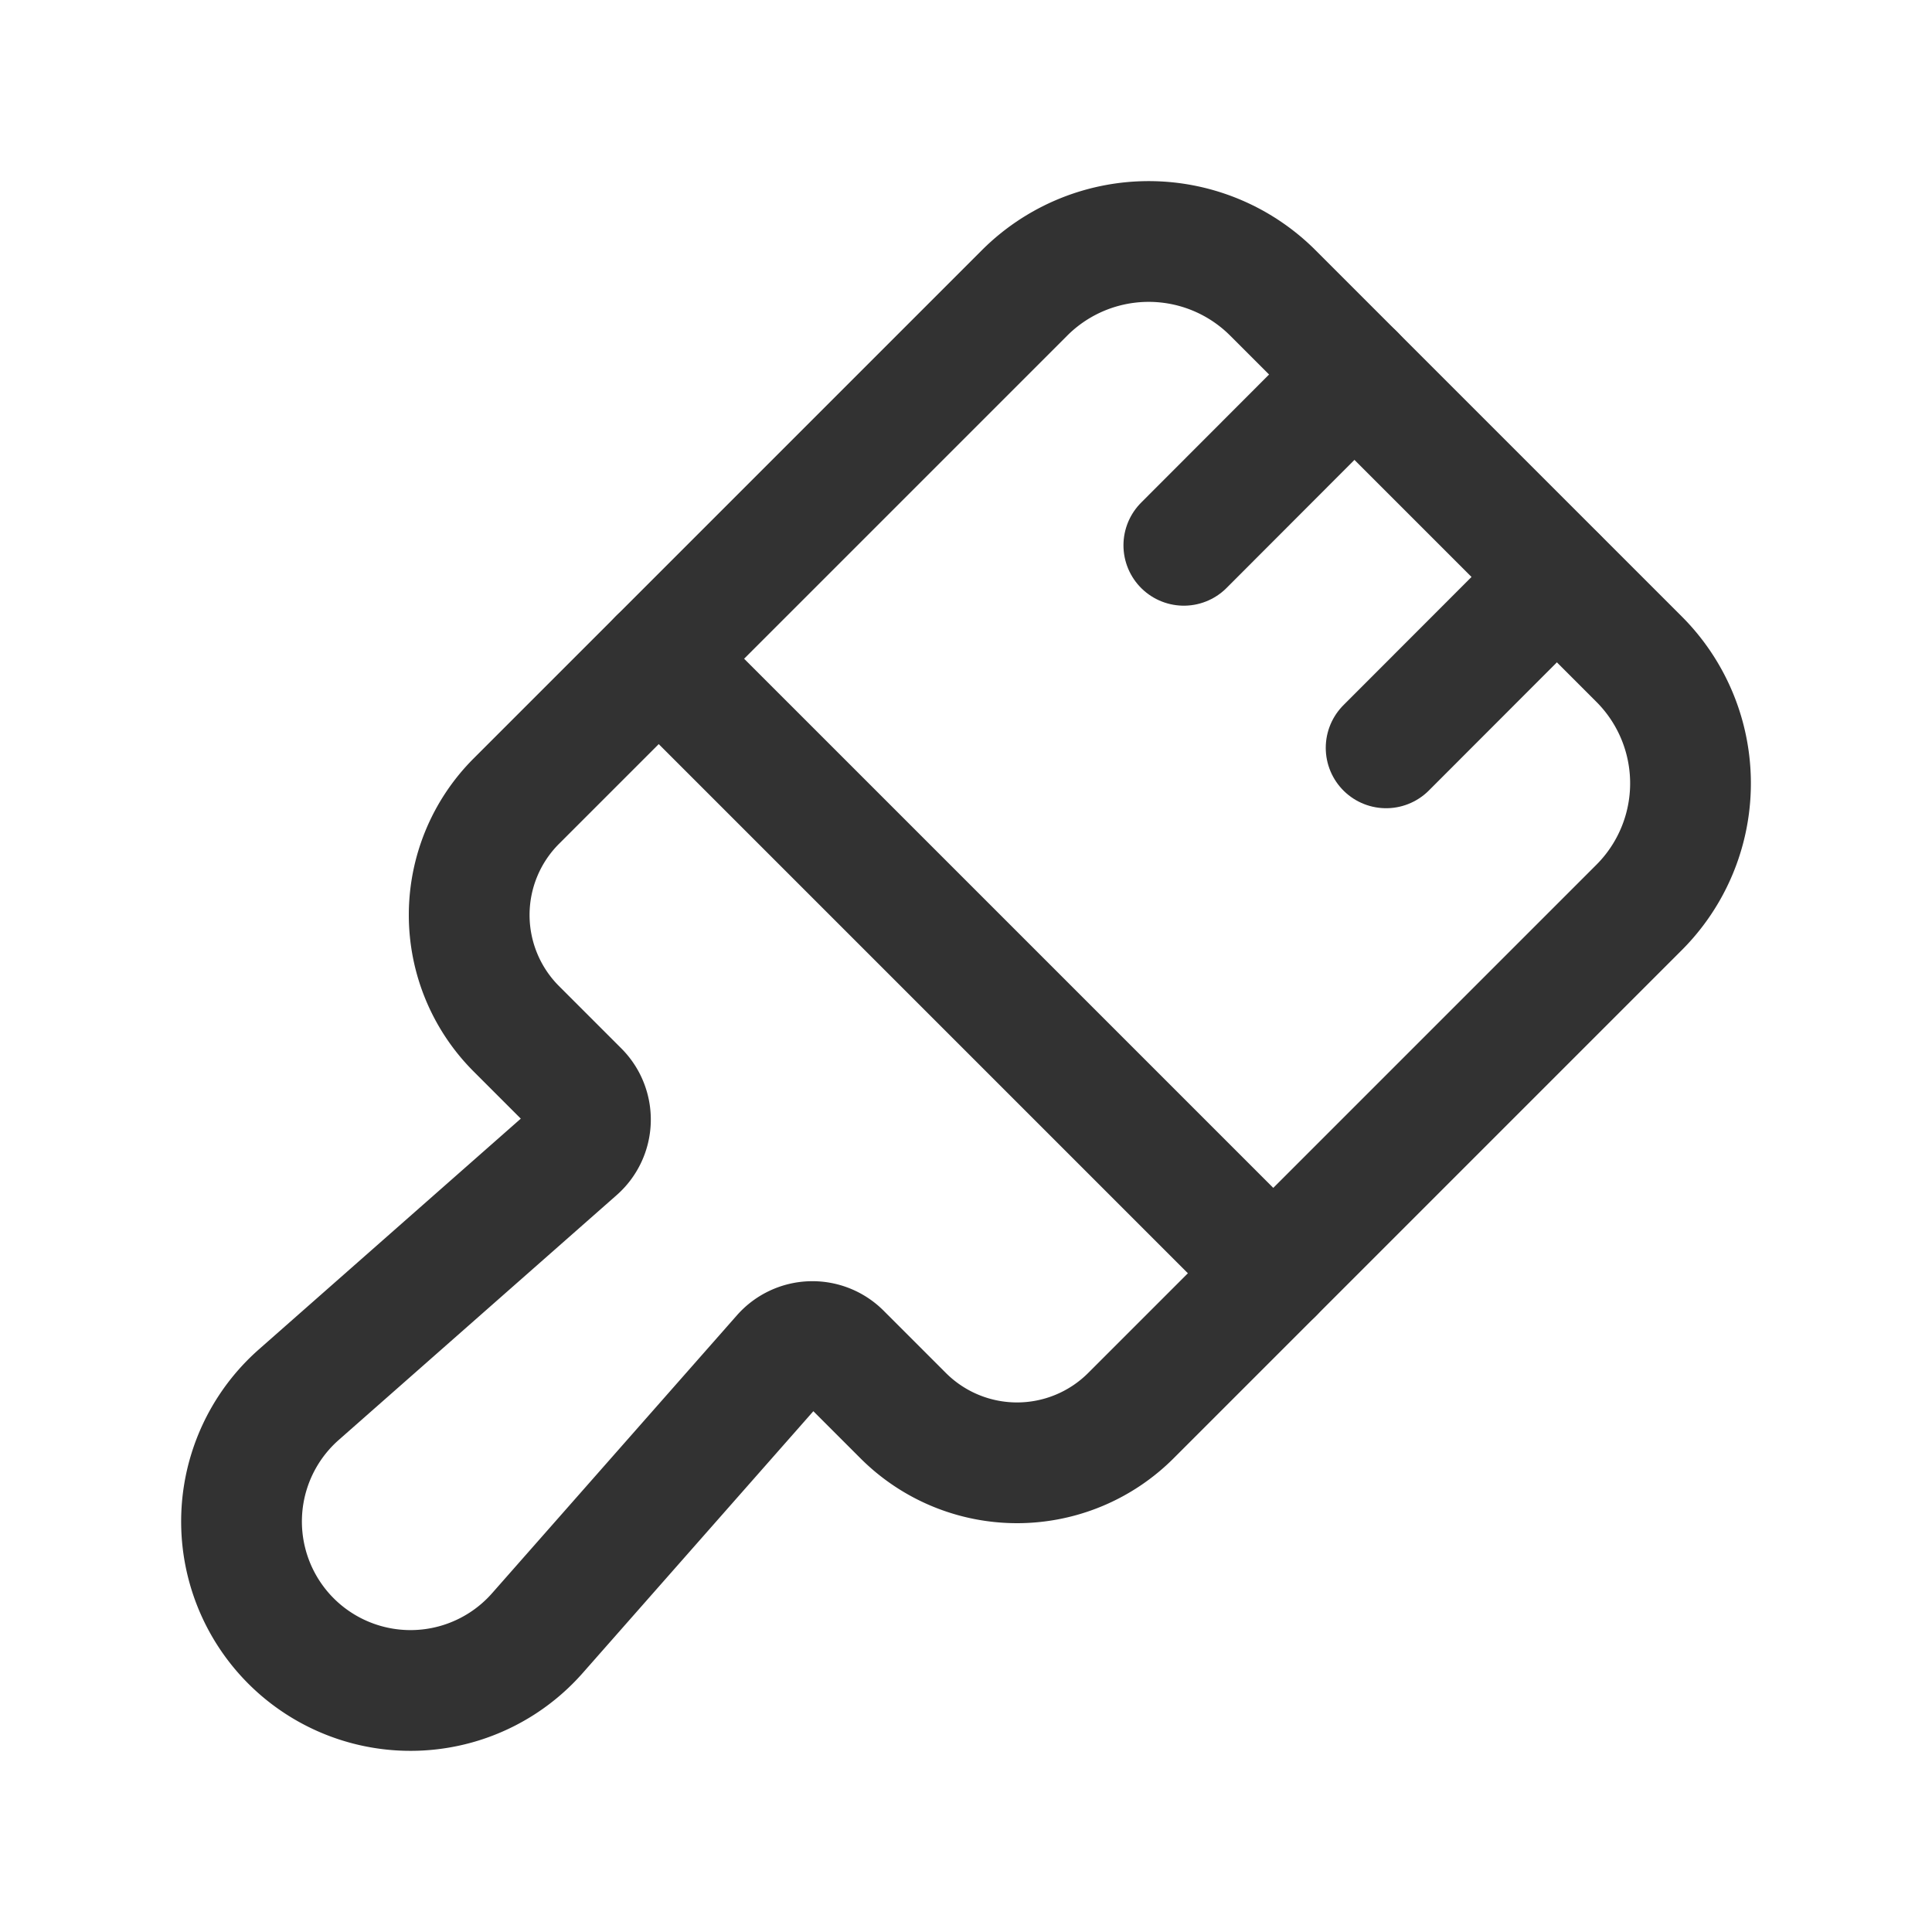 <svg id="Layer_3" data-name="Layer 3" xmlns="http://www.w3.org/2000/svg" viewBox="0 0 24 24"><path d="M24,24H0V0H24Z" fill="none"/><line x1="19.338" y1="7.169" x2="17.219" y2="9.29" fill="none" stroke="#323232" stroke-linecap="round" stroke-linejoin="round" stroke-width="1.5"/><line x1="16.825" y1="4.652" x2="14.706" y2="6.774" fill="none" stroke="#323232" stroke-linecap="round" stroke-linejoin="round" stroke-width="1.5"/><line x1="15.817" y1="15.817" x2="8.183" y2="8.183" fill="none" stroke="#323232" stroke-linecap="round" stroke-linejoin="round" stroke-width="1.5"/><path d="M6.414,12.78l.774.774a.5.5,0,0,1-.023.729L3.712,17.325A2.1,2.1,0,0,0,3.615,20.385h0a2.1,2.1,0,0,0,3.06-.097l3.042-3.453a.5.5,0,0,1,.729-.023l.774.774a2,2,0,0,0,2.828,0l6.313-6.313a2.181,2.181,0,0,0,0-3.085L15.812,3.639a2.181,2.181,0,0,0-3.085,0l-6.313,6.313A2,2,0,0,0,6.414,12.78Z" fill="none" stroke="#323232" stroke-linecap="round" stroke-linejoin="round" stroke-width="1.5"/></svg>